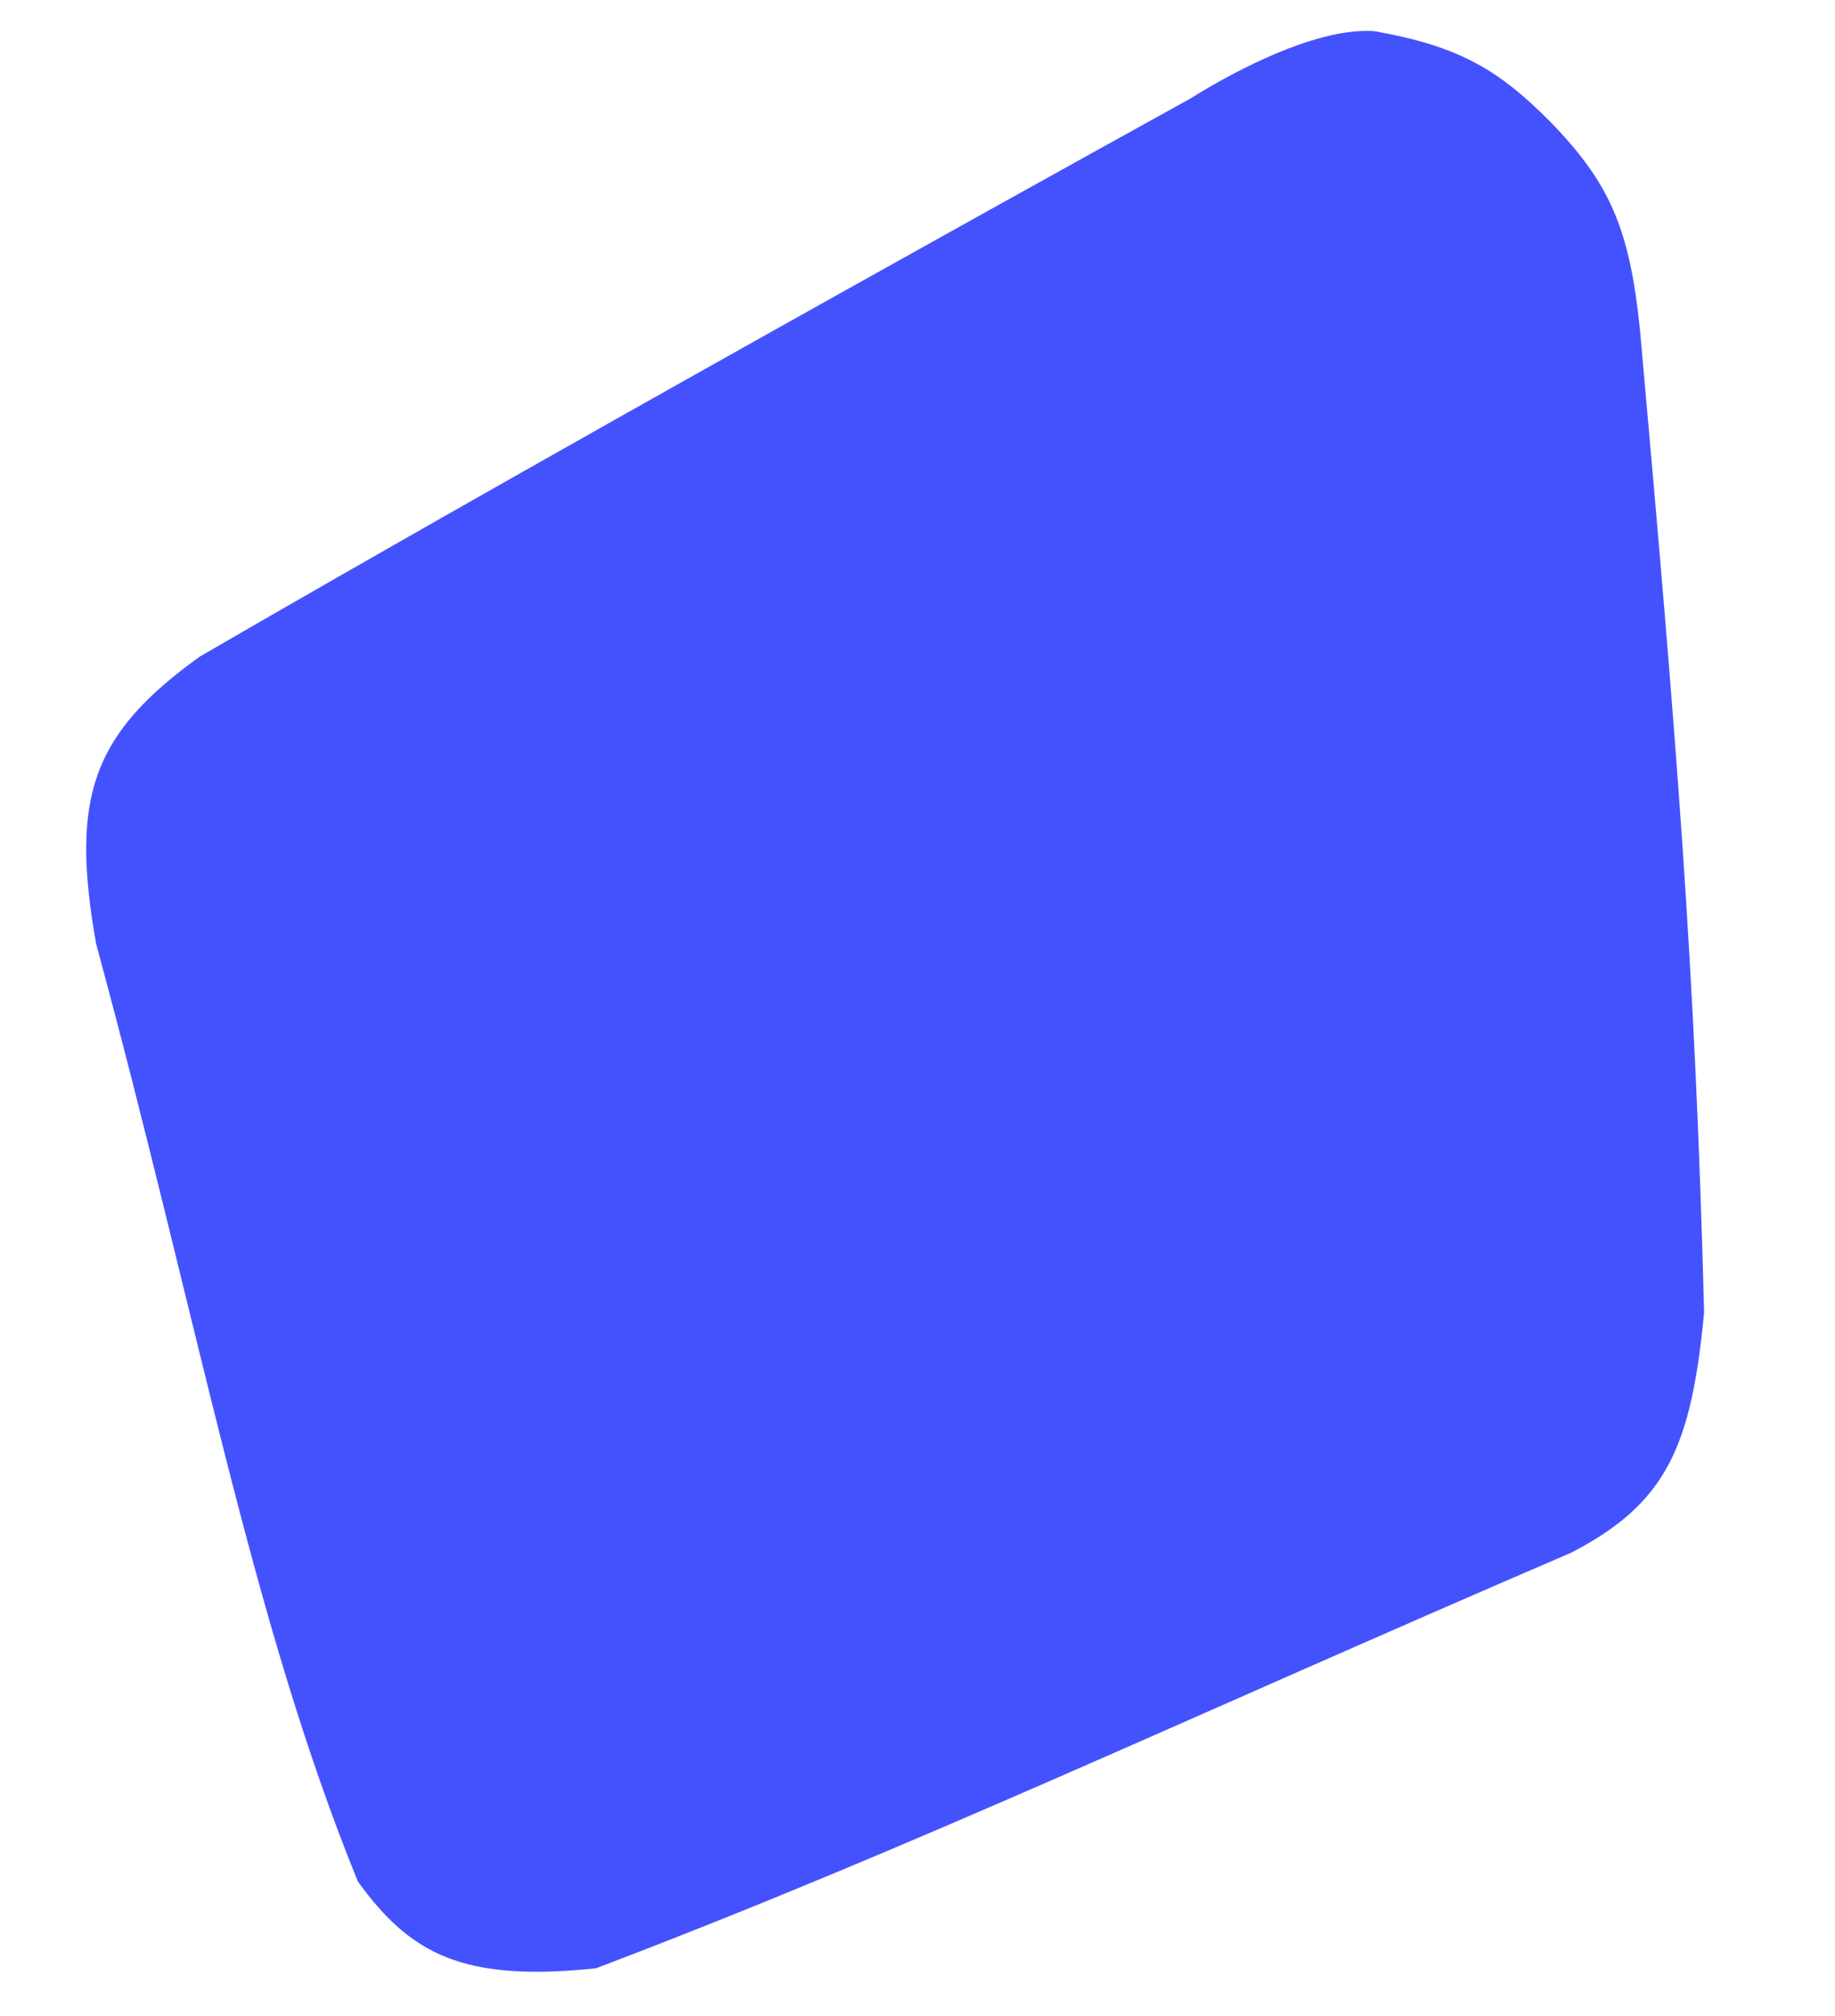<svg width="344" height="378" viewBox="0 0 344 378" fill="none" xmlns="http://www.w3.org/2000/svg">
<g filter="url(#filter0_d_37_69)">
<path d="M307.44 61.85C314.38 139.437 317.8 181.752 319.463 246.071C317.076 271.056 312.536 281.852 294.483 291.145C221.845 322.395 171.164 346.451 111.71 369.048C86.654 371.669 76.91 366.31 67.088 352.773C46.891 303.162 37.101 247.253 18.03 176.999C13.154 149.586 17.169 137.679 37.473 123.093C113.091 79.214 223.384 18.352 223.384 18.352C223.384 18.352 244.219 4.8 257.697 5.851C273.666 8.685 281.03 13.153 290.686 22.891C301.862 34.409 305.502 42.951 307.44 61.85Z" fill="#4452FE"/>
</g>
<defs>
<filter id="filter0_d_37_69" x="-3.844" y="-14.207" width="343.307" height="403.9" filterUnits="userSpaceOnUse" color-interpolation-filters="sRGB">
<feFlood flood-opacity="0" result="BackgroundImageFix"/>
<feColorMatrix in="SourceAlpha" type="matrix" values="0 0 0 0 0 0 0 0 0 0 0 0 0 0 0 0 0 0 127 0" result="hardAlpha"/>
<feOffset/>
<feGaussianBlur stdDeviation="10"/>
<feComposite in2="hardAlpha" operator="out"/>
<feColorMatrix type="matrix" values="0 0 0 0 0 0 0 0 0 0 0 0 0 0 0 0 0 0 0.1 0"/>
<feBlend mode="normal" in2="BackgroundImageFix" result="effect1_dropShadow_37_69"/>
<feBlend mode="normal" in="SourceGraphic" in2="effect1_dropShadow_37_69" result="shape"/>
</filter>
</defs>
</svg>
